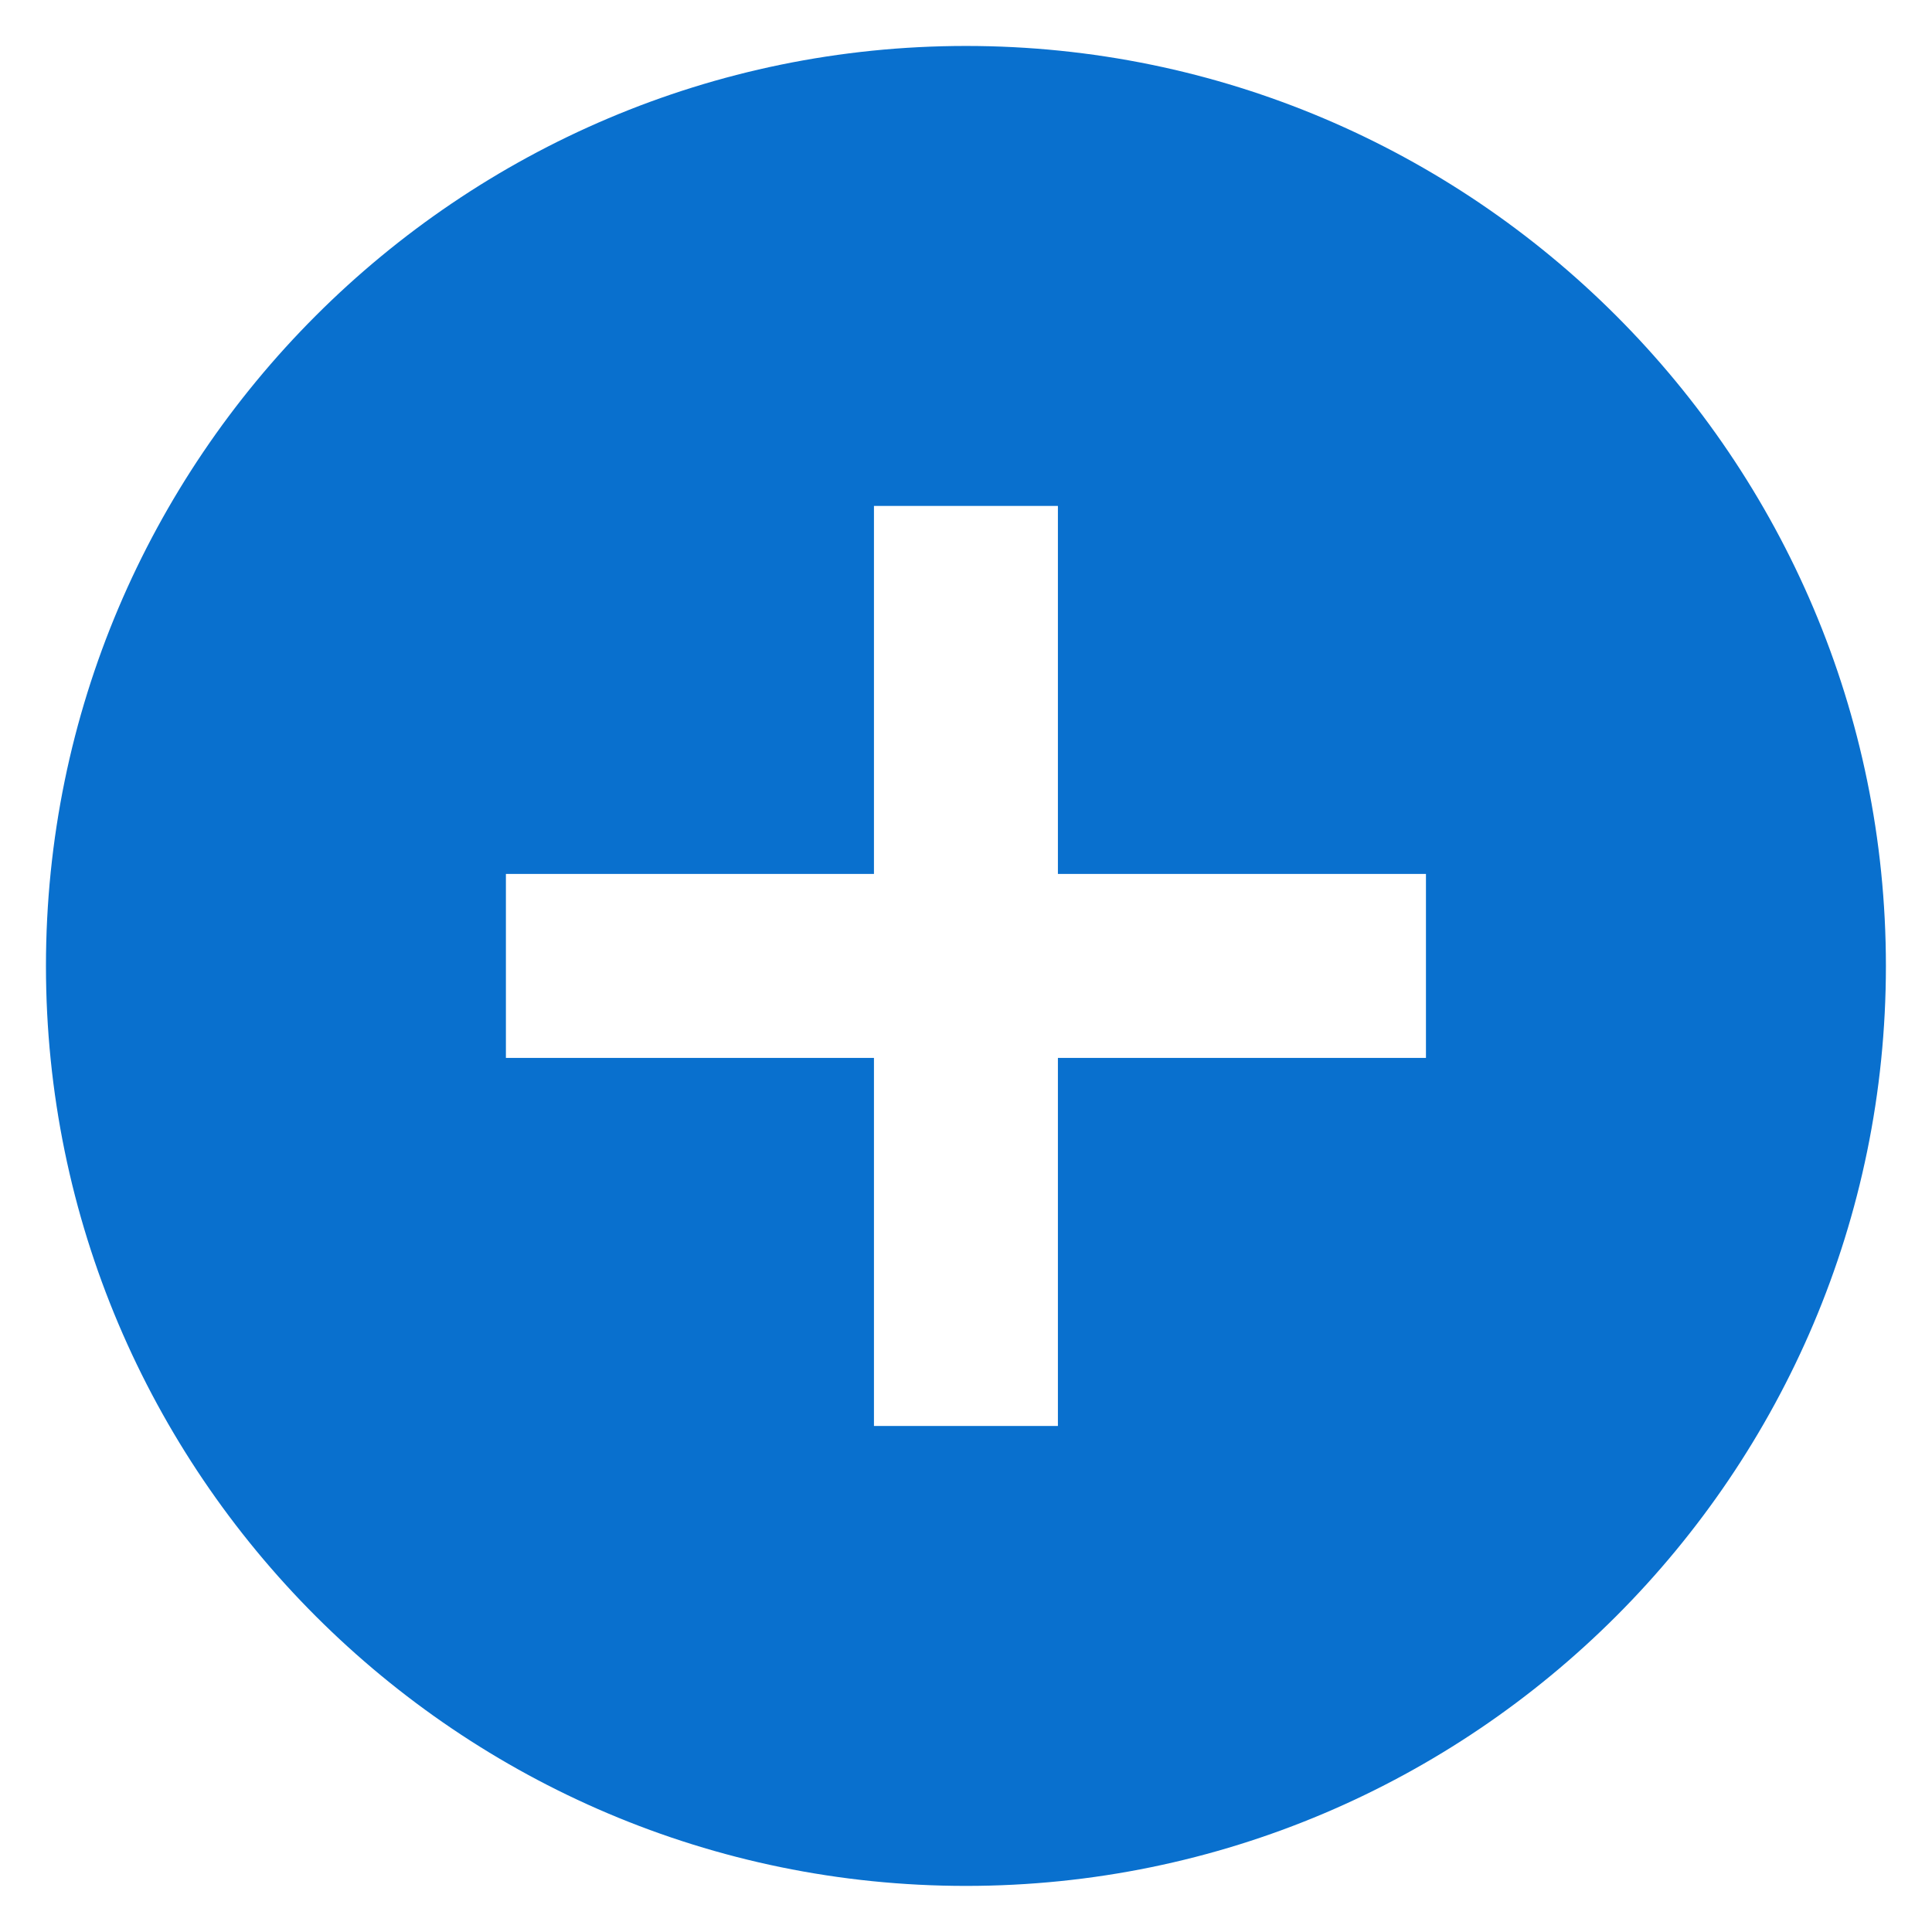<?xml version="1.0" encoding="UTF-8"?>
<svg width="14px" height="14px" viewBox="0 0 14 14" version="1.1" xmlns="http://www.w3.org/2000/svg" xmlns:xlink="http://www.w3.org/1999/xlink">
    <!-- Generator: Sketch 57.1 (83088) - https://sketch.com -->
    <title>icon-plus</title>
    <desc>Created with Sketch.</desc>
    <g id="lead-form" stroke="none" stroke-width="1" fill="none" fill-rule="evenodd">
        <g id="lead_form-copy" transform="translate(-541, -540)">
            <g id="add-a-note" transform="translate(540, 537)">
                <g id="icon-plus" transform="translate(0, 2)">
                    <g id="Group-4">
                        <rect id="Rectangle-1-Copy-1490" x="0" y="0" width="16" height="16"></rect>
                        <g id="Fill-1015" transform="translate(1.333, 1.333)" fill="#0970ce">
                            <path d="M10,7.333 L7.333,7.333 L7.333,10 L6,10 L6,7.333 L3.333,7.333 L3.333,6 L6,6 L6,3.333 L7.333,3.333 L7.333,6 L10,6 L10,7.333 Z M6.667,0 C2.991,0 0,2.991 0,6.667 C0,10.343 2.991,13.333 6.667,13.333 C10.343,13.333 13.333,10.343 13.333,6.667 C13.333,2.991 10.343,0 6.667,0 L6.667,0 Z"></path>
                        </g>
                    </g>
                </g>
            </g>
        </g>
    </g>
</svg>
